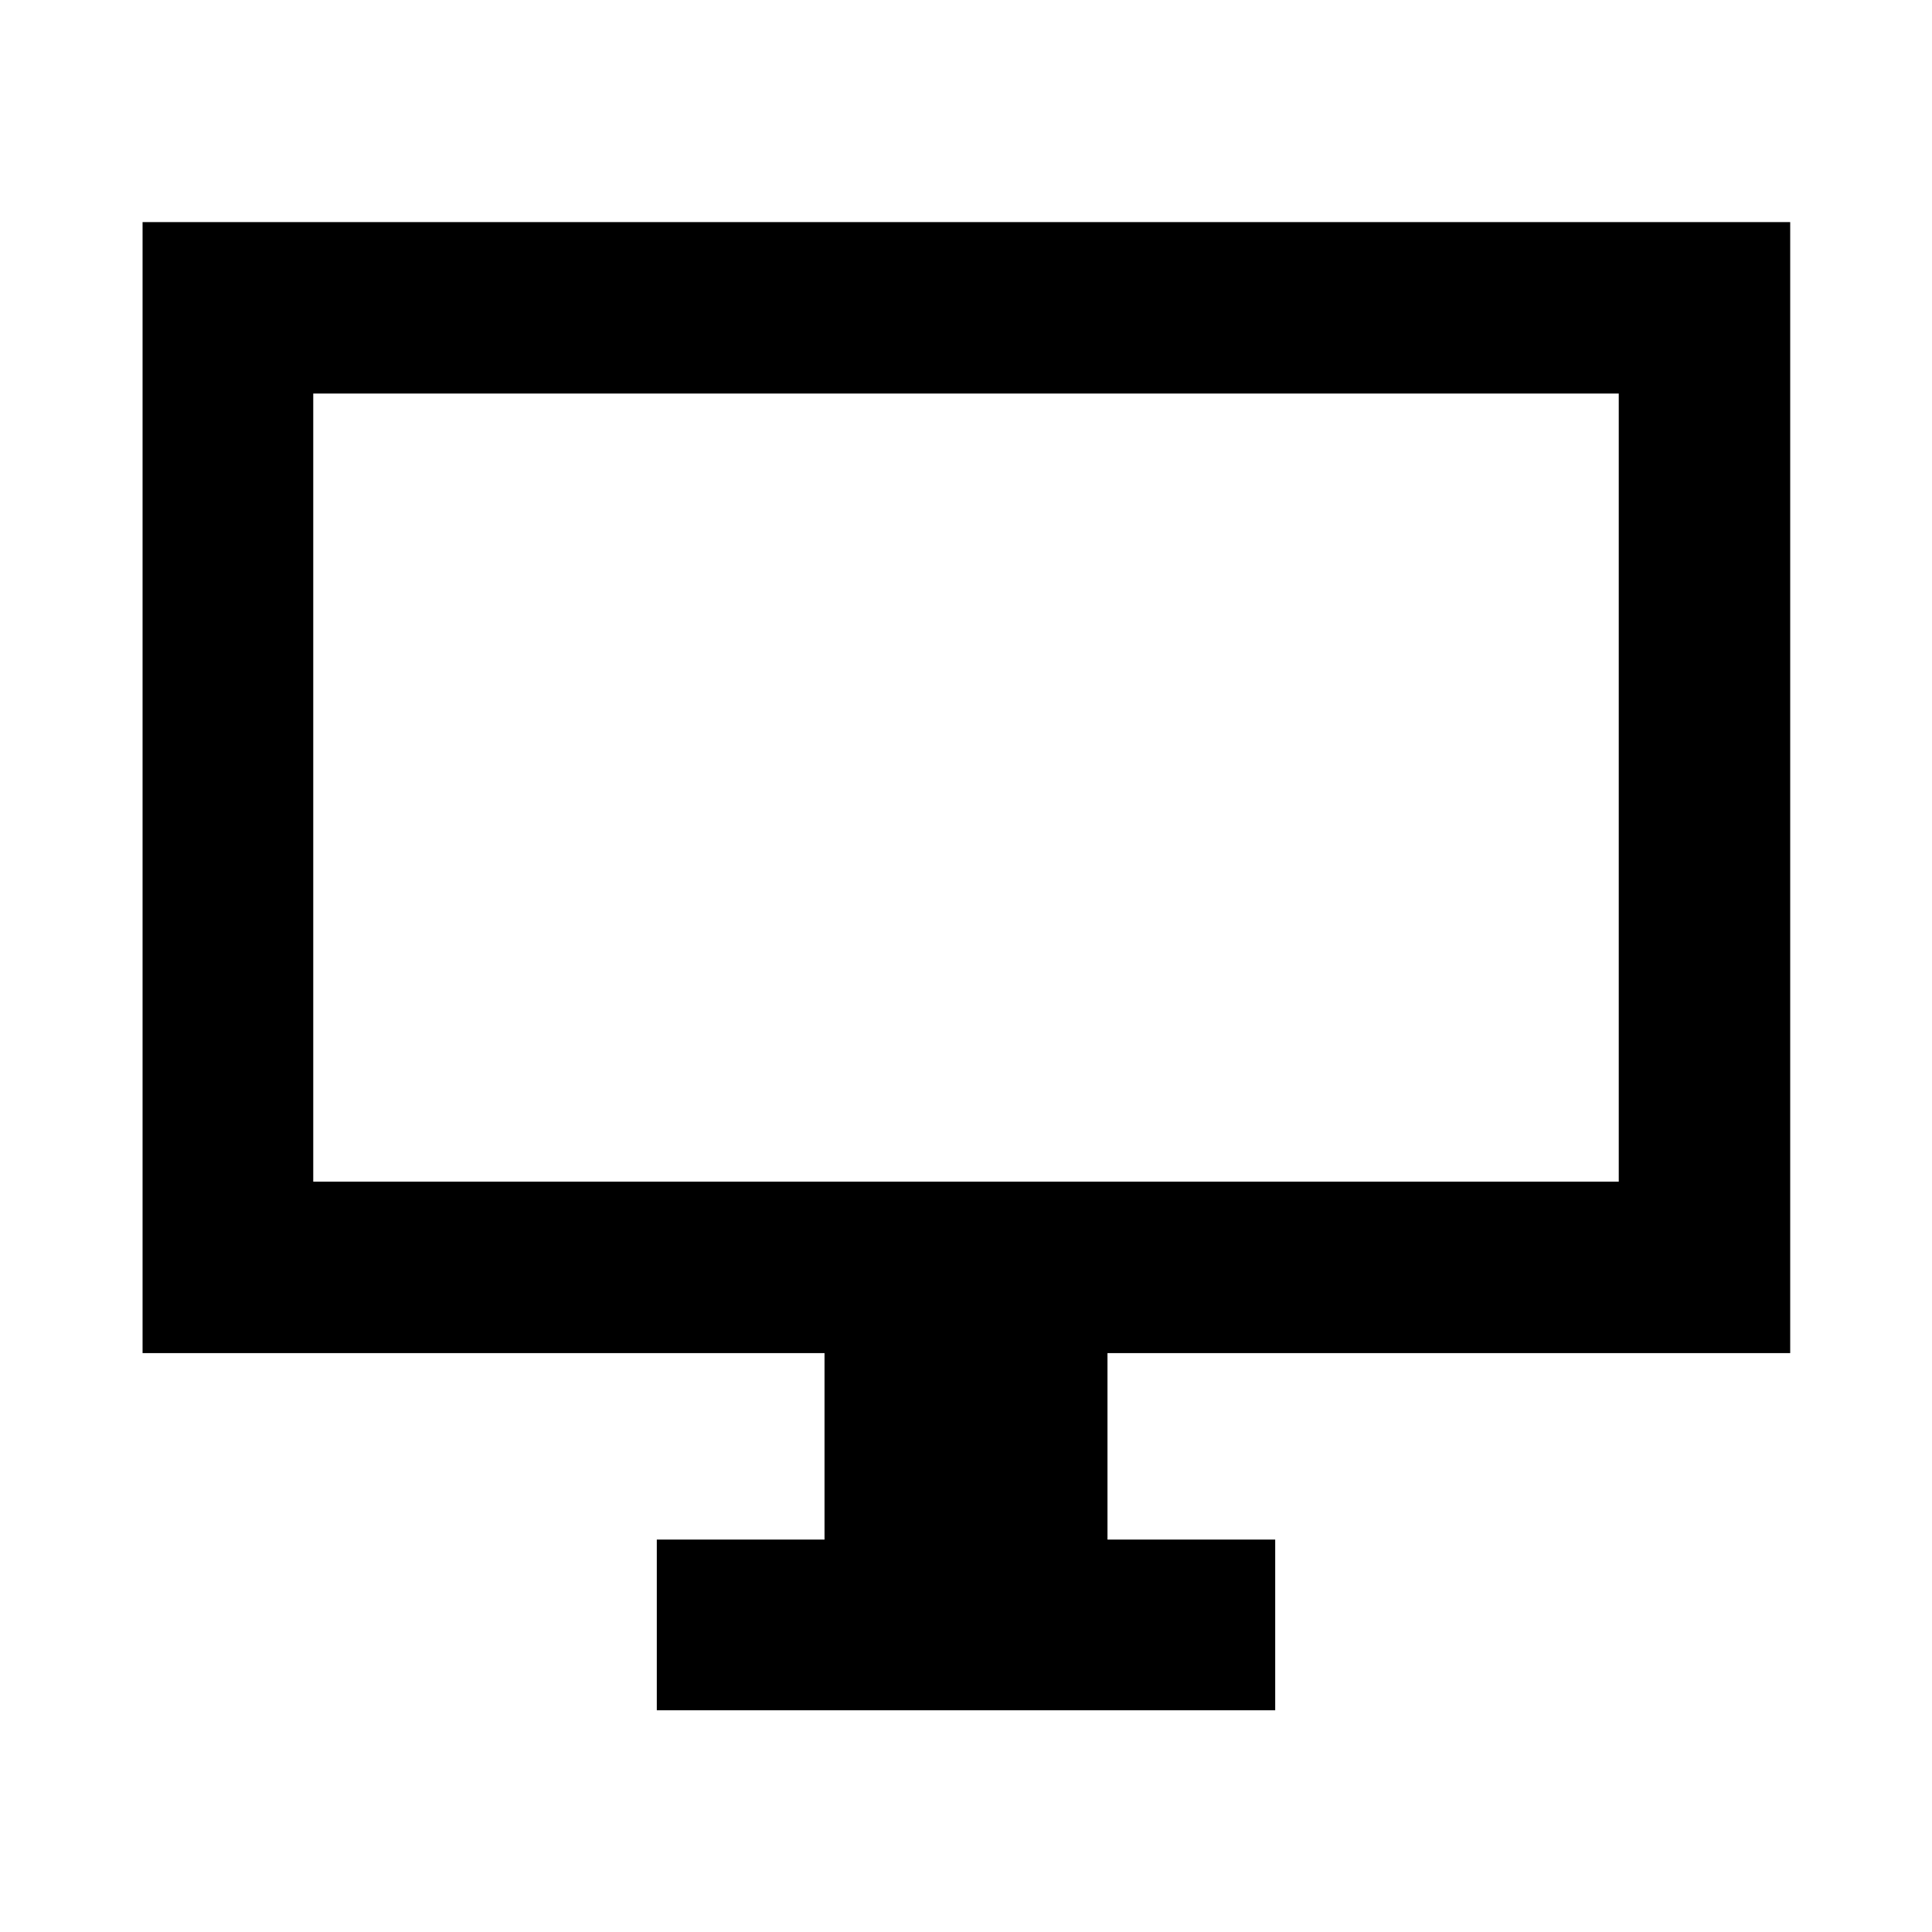 <svg xmlns="http://www.w3.org/2000/svg" height="40" viewBox="0 -960 960 960" width="40"><path d="M326.36-110.17v-84.82h83.34v-92.66H70.84v-561.99h818.7v561.99H550.3v92.66h83.34v84.82H326.36ZM155.65-372.84h648.7v-391.61h-648.7v391.61Zm0 0v-391.61 391.61Z"/></svg>